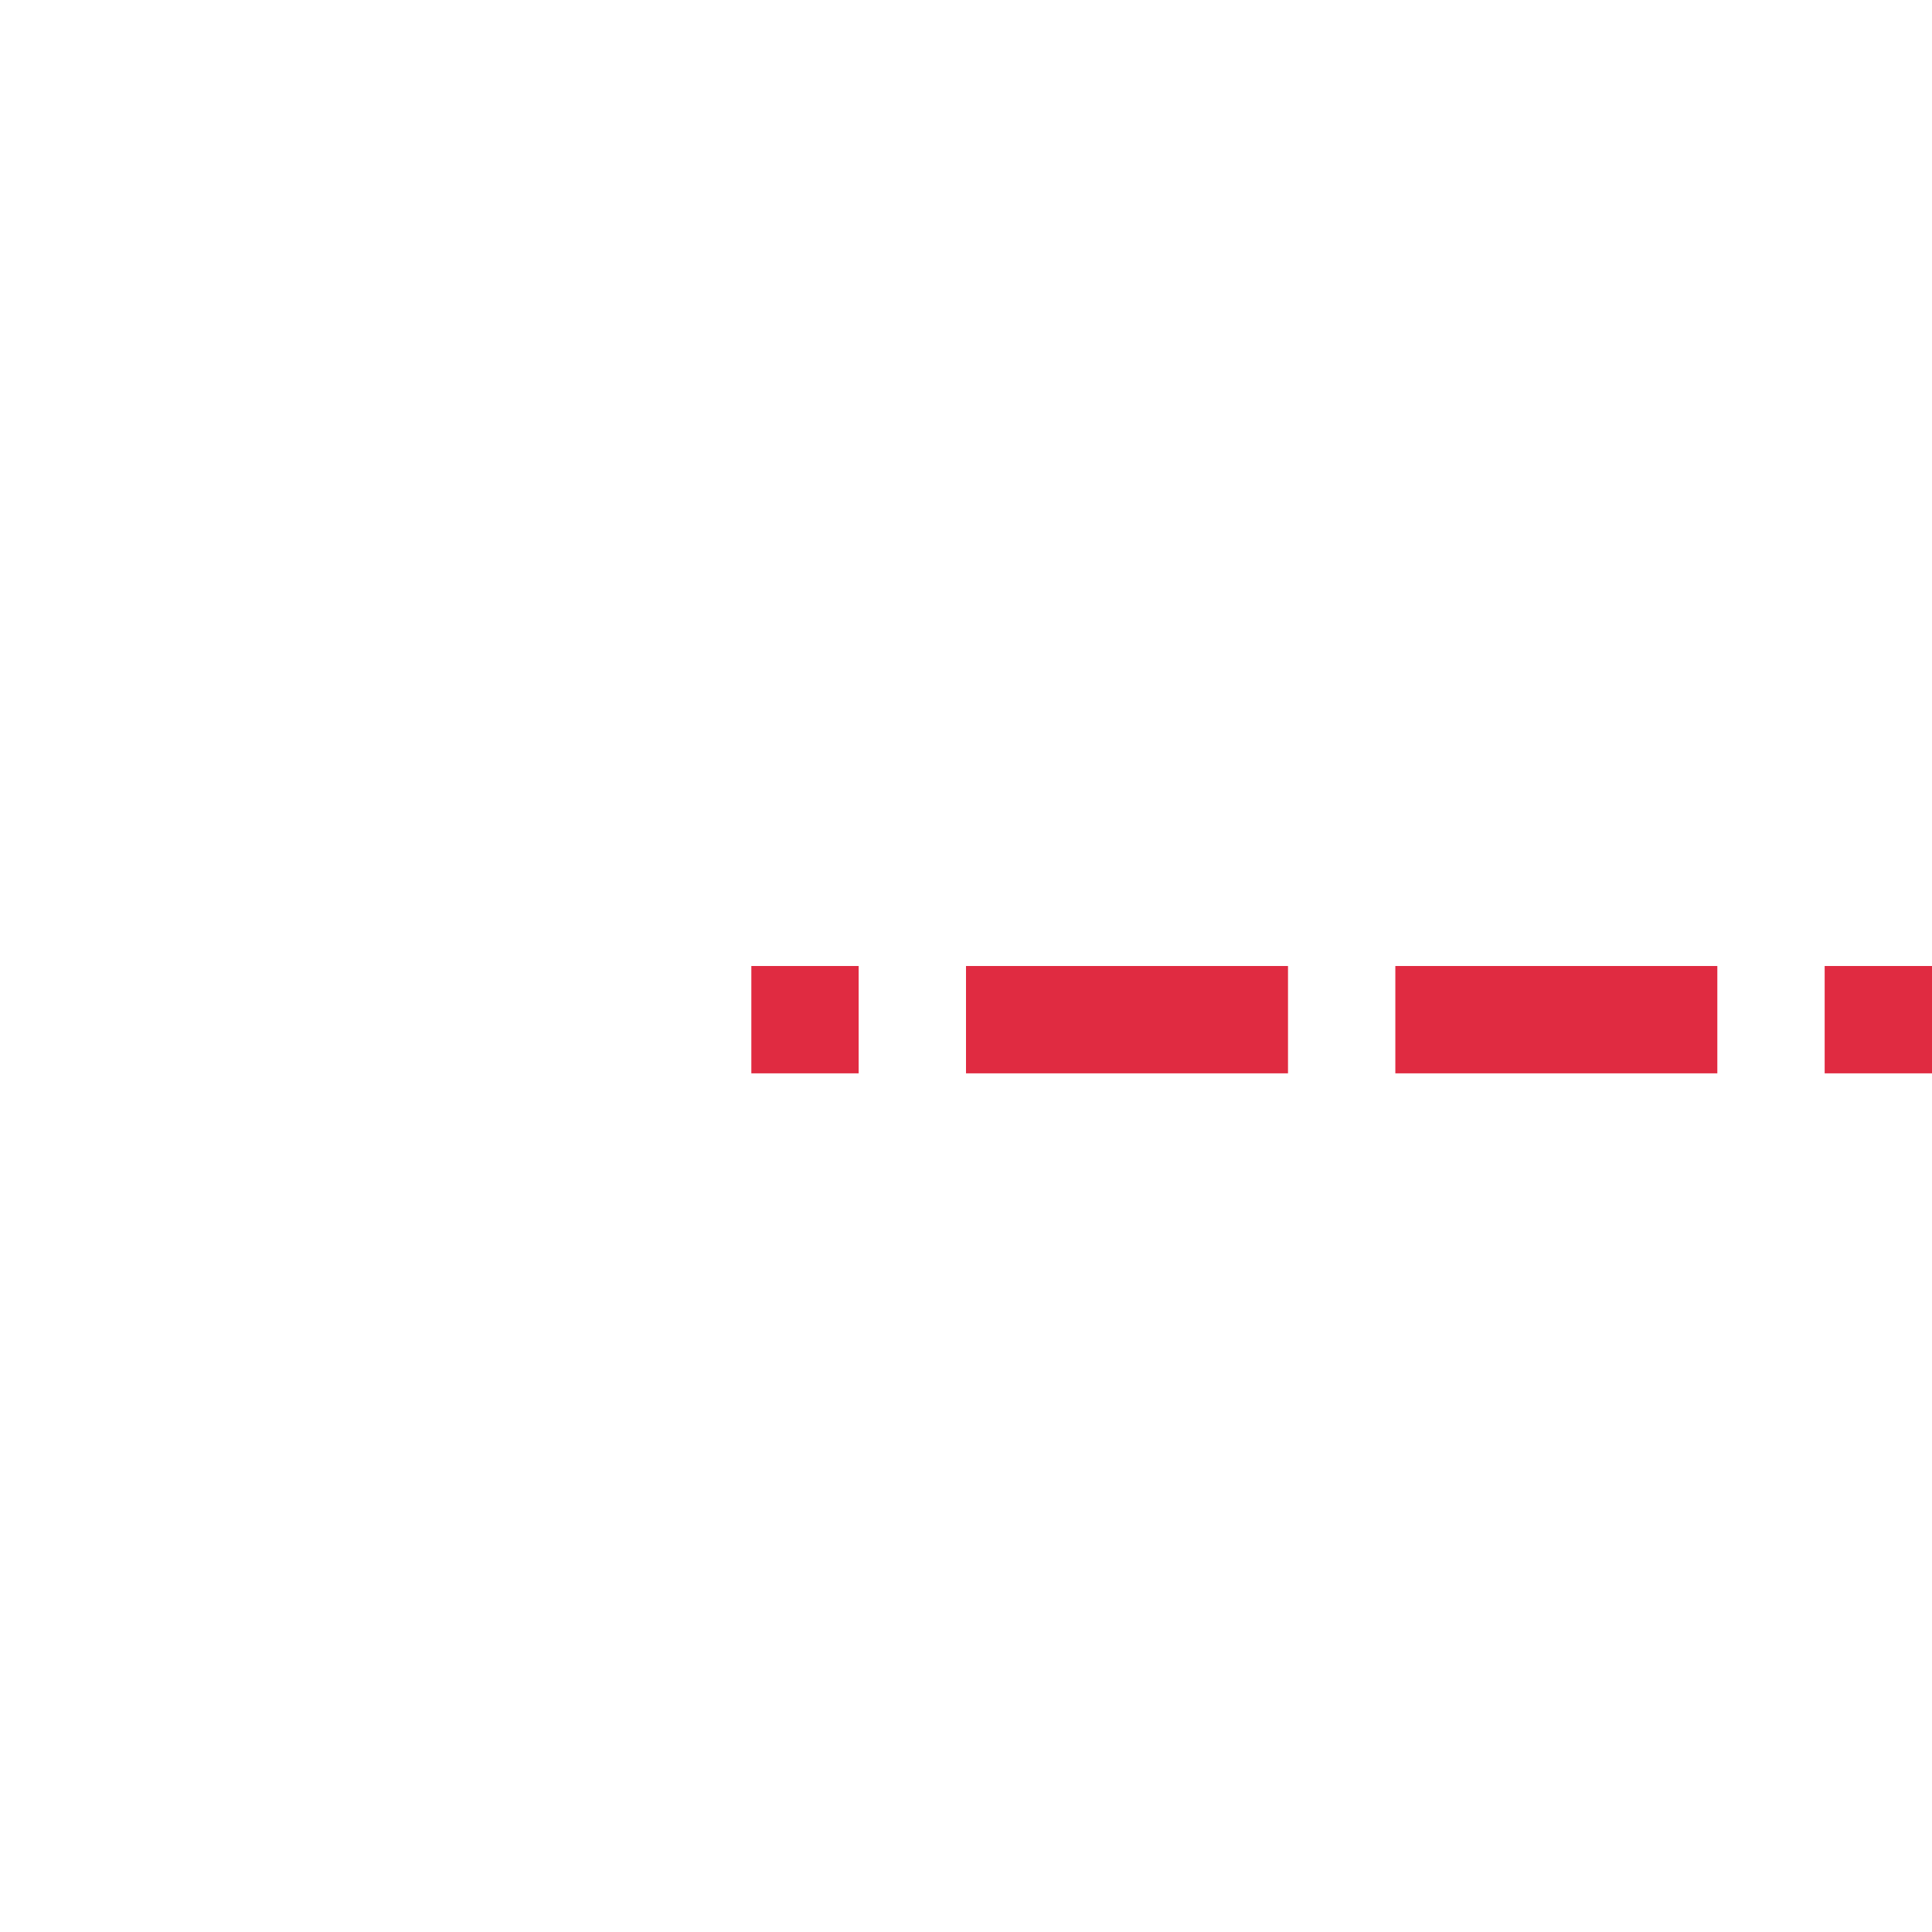 ﻿<?xml version="1.0" encoding="utf-8"?>
<svg version="1.1" xmlns:xlink="http://www.w3.org/1999/xlink" width="18px" height="18px" preserveAspectRatio="xMinYMid meet" viewBox="55 4785  18 16" xmlns="http://www.w3.org/2000/svg">
  <defs>
    <mask fill="white" id="clip330">
      <path d="M 83 4780  L 175 4780  L 175 4806  L 83 4806  Z M 52 4780  L 205 4780  L 205 4806  L 52 4806  Z " fill-rule="evenodd" />
    </mask>
  </defs>
  <path d="M 83 4793.5  L 62 4793.5  M 175 4793.5  L 191 4793.5  " stroke-width="1" stroke-dasharray="3,1" stroke="#d9001b" fill="none" stroke-opacity="0.831" />
  <path d="M 64 4790.5  A 3 3 0 0 0 61 4793.5 A 3 3 0 0 0 64 4796.5 A 3 3 0 0 0 67 4793.5 A 3 3 0 0 0 64 4790.5 Z M 190 4799.8  L 196 4793.5  L 190 4787.2  L 190 4799.8  Z " fill-rule="nonzero" fill="#d9001b" stroke="none" fill-opacity="0.831" mask="url(#clip330)" />
</svg>